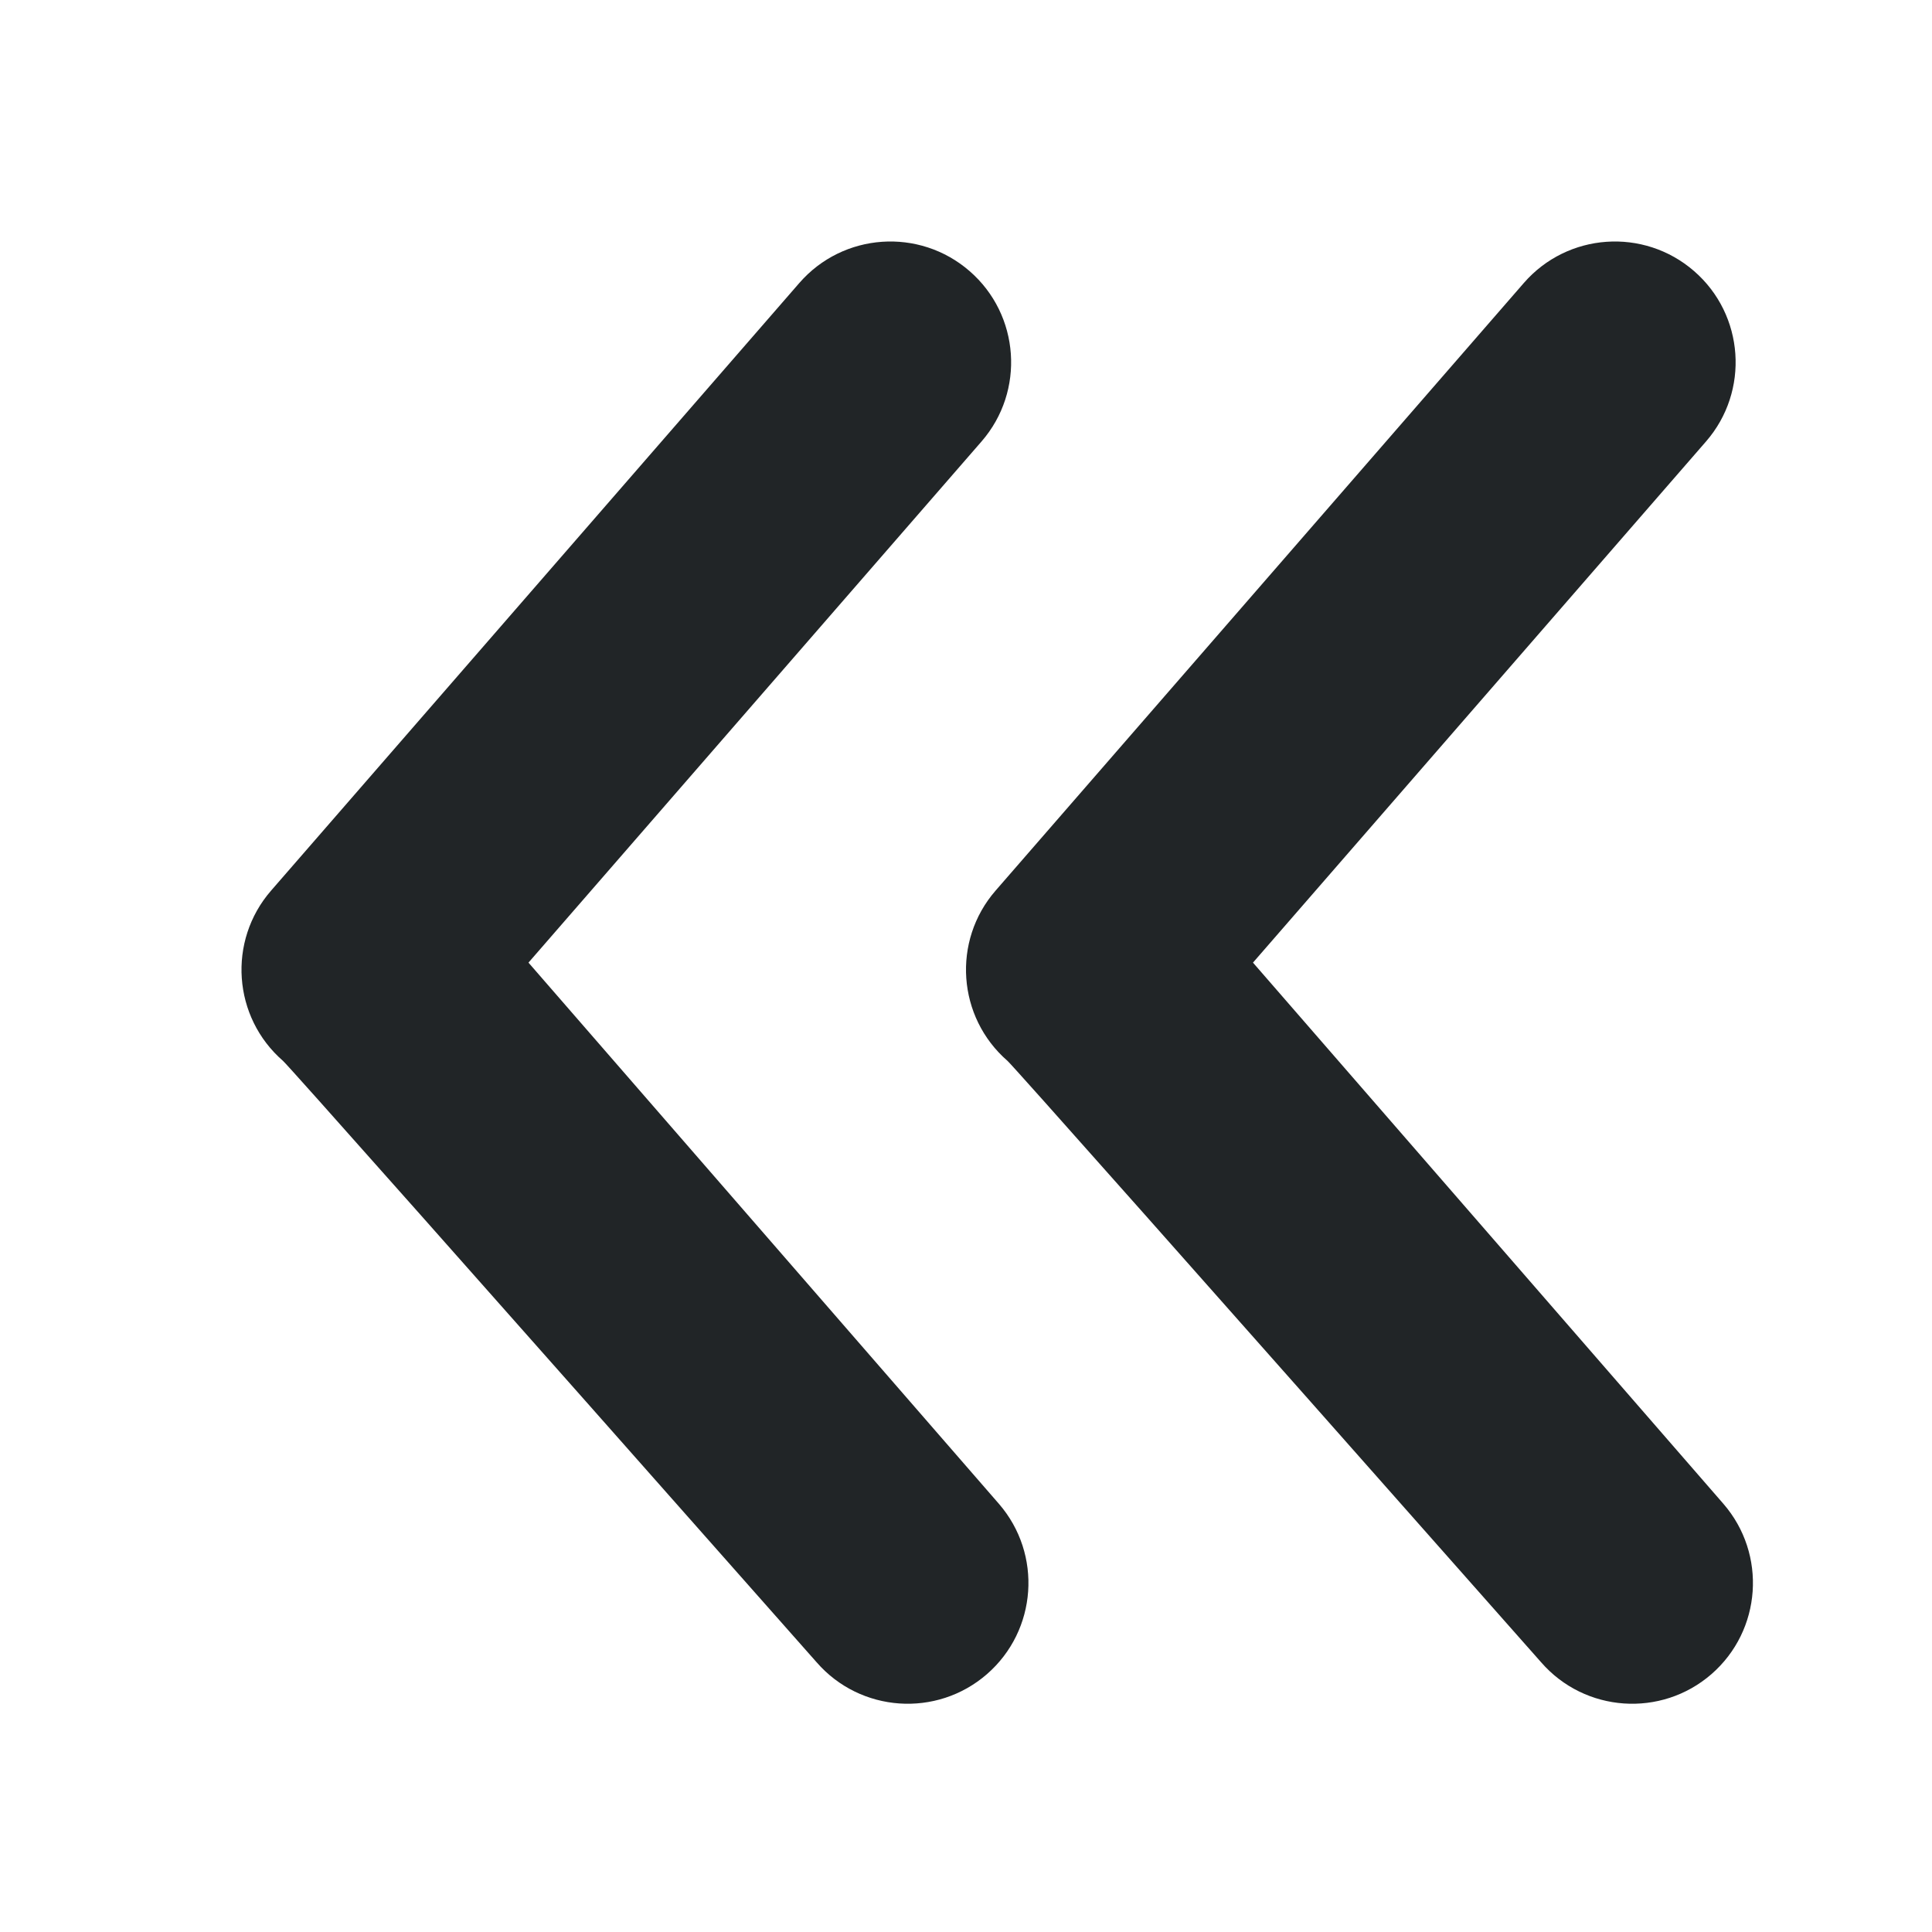 <?xml version="1.0" encoding="UTF-8"?>
<svg width="24px" height="24px" viewBox="0 0 24 24" version="1.1" xmlns="http://www.w3.org/2000/svg" xmlns:xlink="http://www.w3.org/1999/xlink">
    <!-- Generator: Sketch 64 (93537) - https://sketch.com -->
    <title>Icon / Arrow / 4 / Back</title>
    <desc>Created with Sketch.</desc>
    <g id="Icon-/-Arrow-/-4-/-Back" stroke="none" stroke-width="1" fill="none" fill-rule="evenodd">
        <path d="M12.045,3.368 C12.67,3.911 12.736,4.859 12.193,5.484 L6.565,11.958 L12.408,18.68 C12.951,19.306 12.885,20.253 12.26,20.797 C11.635,21.34 10.687,21.274 10.144,20.649 C5.792,15.727 3.582,13.237 3.516,13.179 C2.891,12.636 2.824,11.688 3.368,11.063 L9.929,3.516 C10.472,2.891 11.419,2.824 12.045,3.368 Z M21.045,3.368 C21.67,3.911 21.736,4.859 21.193,5.484 L15.565,11.958 L21.408,18.68 C21.951,19.306 21.885,20.253 21.26,20.797 C20.635,21.34 19.687,21.274 19.144,20.649 C14.792,15.727 12.582,13.237 12.516,13.179 C11.891,12.636 11.824,11.688 12.368,11.063 L18.929,3.516 C19.472,2.891 20.419,2.824 21.045,3.368 Z" id="Combined-Shape" fill="#212527"></path>
    </g>
</svg>